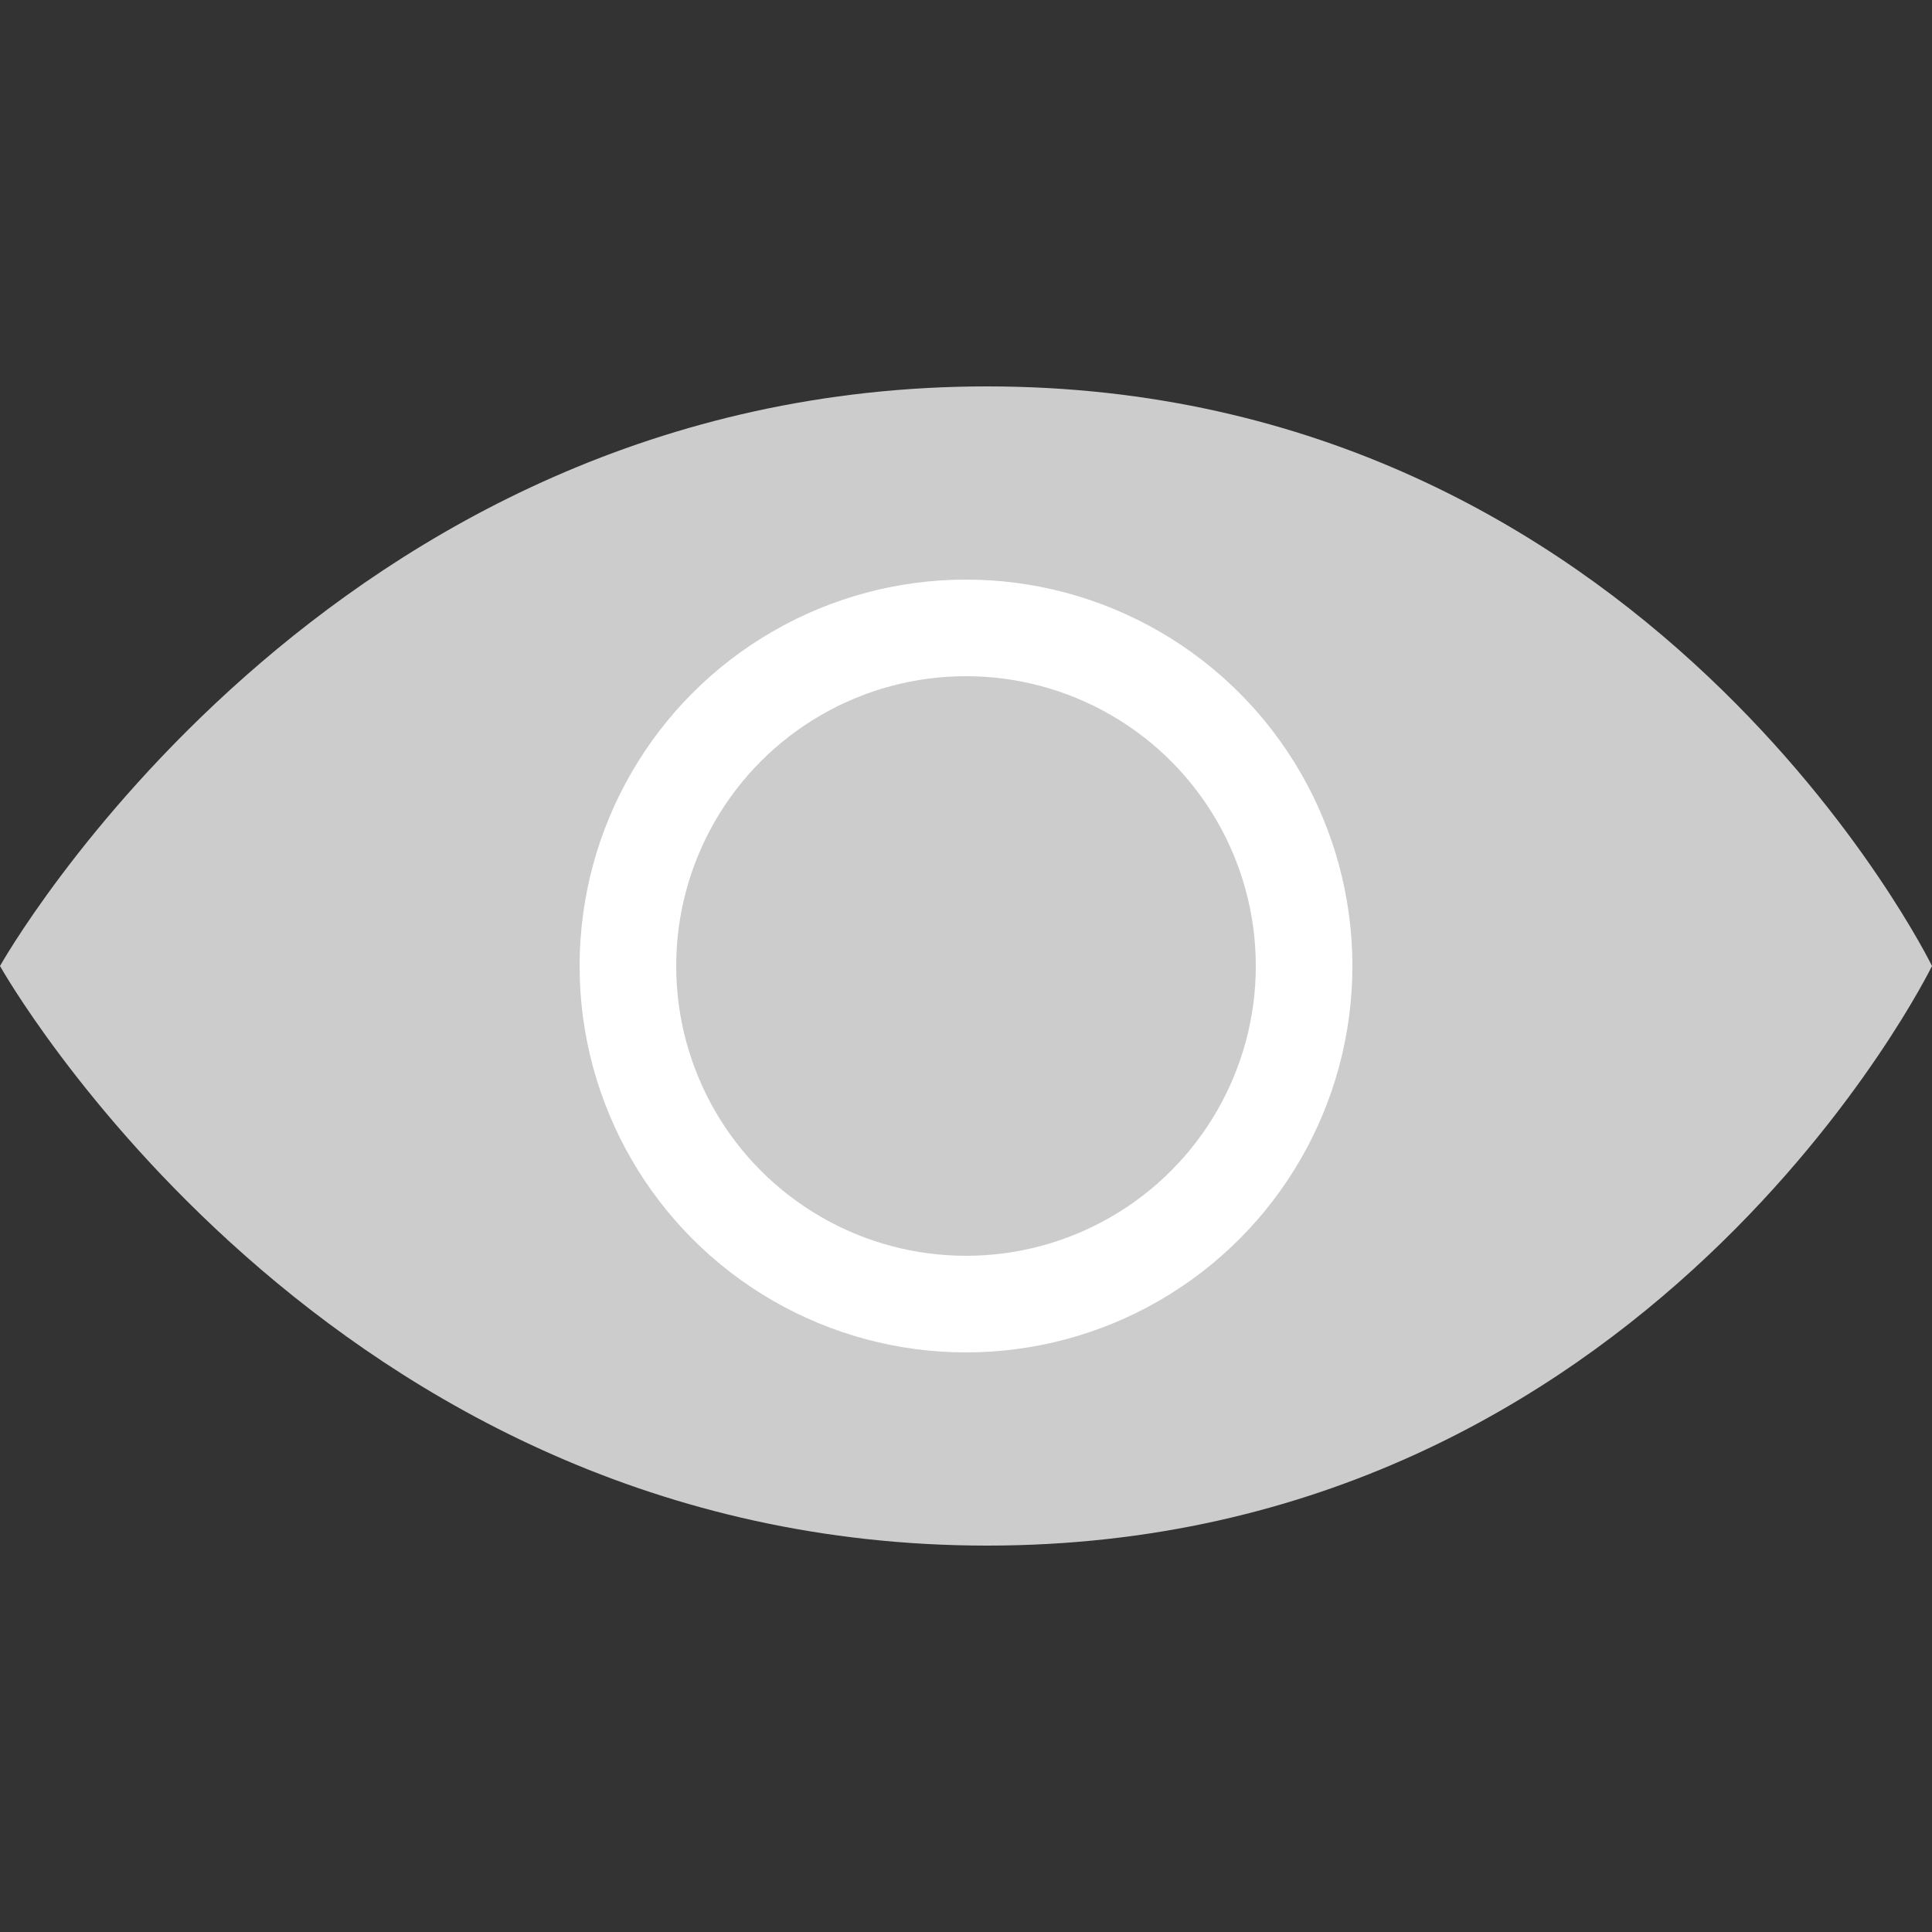 <svg xmlns="http://www.w3.org/2000/svg" width="20" height="20" viewBox="0 0 20 20">
  <rect x="0" y="0" width="20" height="20" fill="#333333" stroke="none"/>
  <g id="ic_eye_off_h20" transform="translate(0 2)">
    <rect id="area" width="20" height="20" transform="translate(0 -2)" fill="none" opacity="0.1"/>
    <g id="on" transform="translate(0 2)">
      <path id="Union_118" data-name="Union 118" d="M0,6H20s-2.929,6-9.782,6S0,6,0,6ZM0,6S3.365,0,10.218,0,20,6,20,6Z" fill="#ccc"/>
      <g id="Ellipse_513" data-name="Ellipse 513" transform="translate(6 2)" fill="#ccc" stroke="#fff" stroke-width="1">
        <circle cx="4" cy="4" r="4" stroke="none"/>
        <circle cx="4" cy="4" r="3.5" fill="none"/>
      </g>
    </g>
  </g>
</svg>
